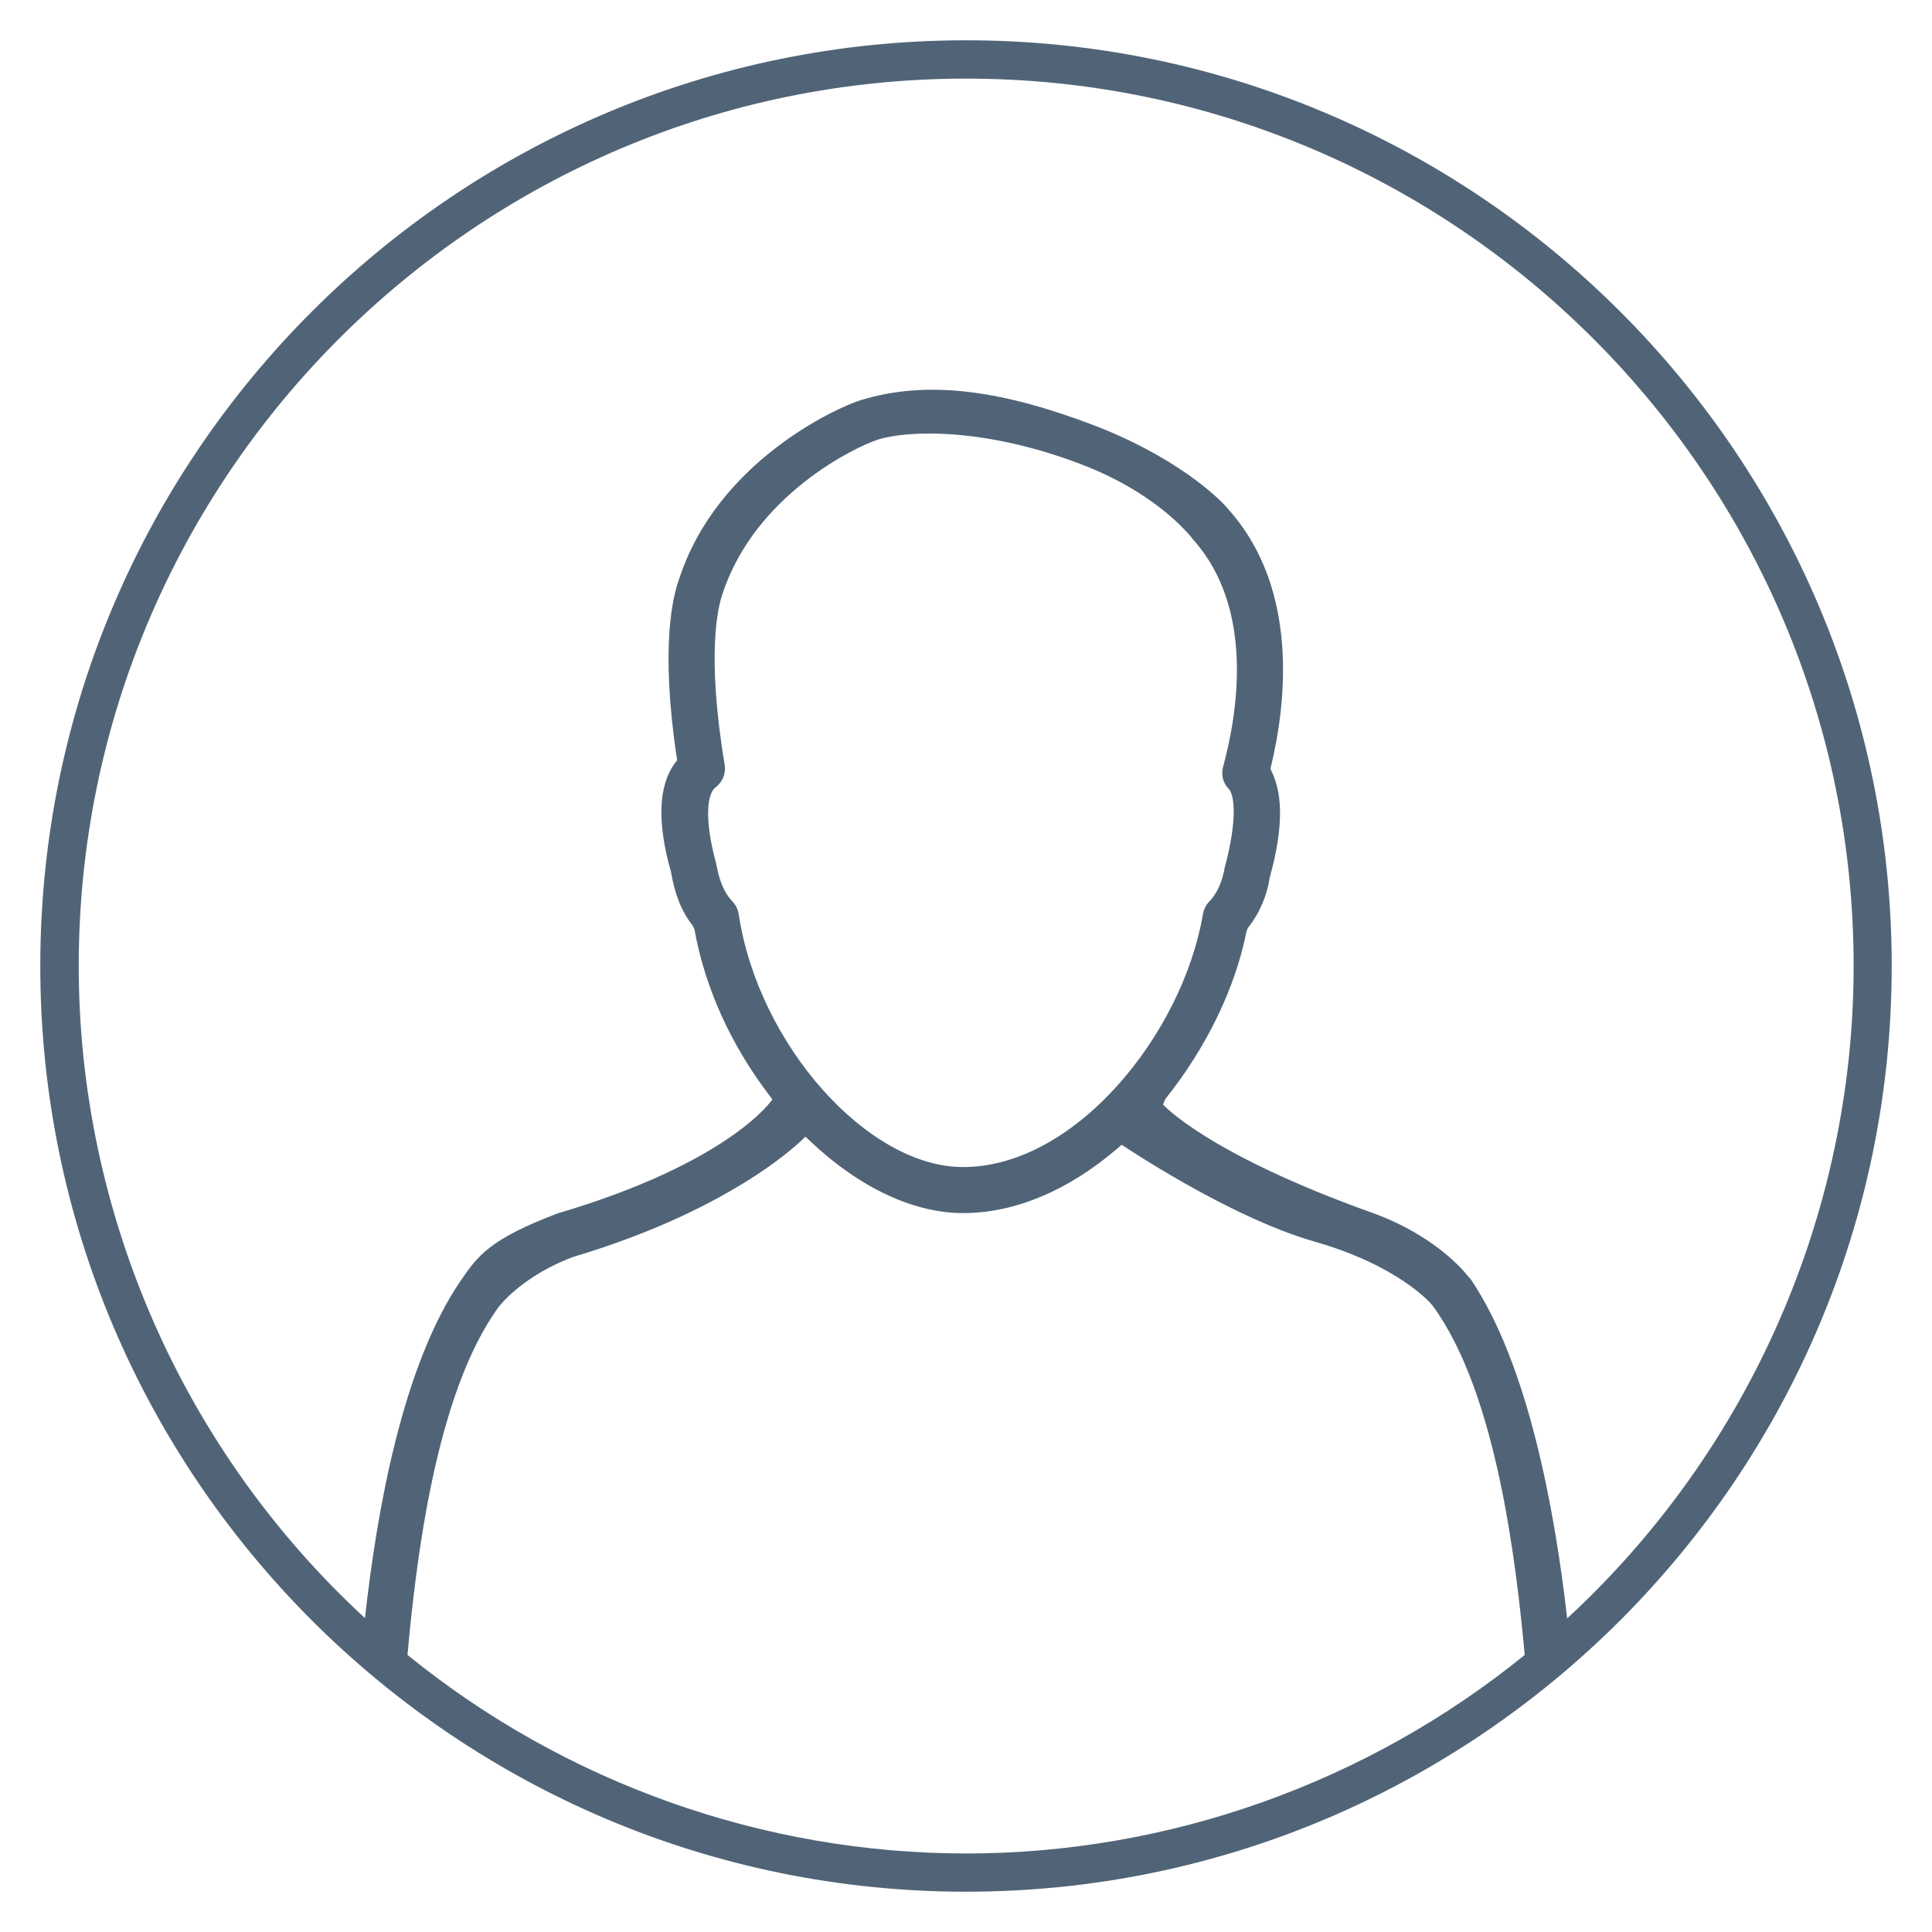 <svg xmlns="http://www.w3.org/2000/svg" xmlns:xlink="http://www.w3.org/1999/xlink" preserveAspectRatio="xMidYMid"
	 width="48" height="48" viewBox="0 0 48 48">
	<defs>
		<style>
			.cls-1 {
			fill: #516477;
			fill-rule: evenodd;
			}
		</style>
	</defs>
	<path d="M24.001,1.001 C11.317,1.001 1.001,11.317 1.001,24.000 C1.001,36.683 11.318,46.999 24.002,46.999 C36.683,46.999 46.999,36.682 46.999,23.999 C46.999,11.316 36.683,1.001 24.001,1.001 ZM17.713,19.628 L17.760,19.576 C17.948,19.439 18.039,19.228 18.005,19.004 C17.540,16.216 17.846,15.055 17.948,14.763 C18.757,12.279 21.283,11.094 21.796,10.927 C22.523,10.690 24.437,10.610 26.854,11.532 C28.675,12.226 29.505,13.222 29.663,13.428 C31.158,15.122 30.759,17.682 30.387,19.054 C30.346,19.217 30.370,19.383 30.462,19.522 L30.548,19.626 C30.657,19.773 30.753,20.341 30.429,21.548 C30.367,21.915 30.232,22.212 30.031,22.413 C29.956,22.496 29.905,22.599 29.886,22.716 C29.381,25.679 26.724,28.995 23.926,28.995 C21.552,28.995 18.841,25.944 18.354,22.719 C18.335,22.597 18.286,22.492 18.202,22.401 C17.998,22.192 17.869,21.889 17.790,21.439 C17.555,20.591 17.531,19.911 17.713,19.628 ZM12.383,32.480 C12.482,32.345 13.059,31.677 14.221,31.234 C18.345,30.007 20.010,28.240 20.010,28.240 L20.141,28.363 C21.355,29.509 22.701,30.139 23.926,30.139 C25.215,30.139 26.545,29.580 27.772,28.524 L27.869,28.441 C27.869,28.441 30.519,30.235 32.659,30.847 C34.729,31.438 35.539,32.365 35.593,32.438 C37.180,34.600 37.667,38.806 37.881,41.117 C33.964,44.297 29.039,46.049 24.004,46.049 C18.965,46.049 14.038,44.297 10.124,41.116 C10.332,38.812 10.821,34.621 12.383,32.480 ZM36.551,31.798 L36.471,31.705 C36.098,31.240 35.287,30.558 34.083,30.128 C29.990,28.665 28.895,27.442 28.895,27.442 L28.955,27.301 C29.978,26.023 30.695,24.537 30.970,23.135 L31.005,23.051 C31.293,22.691 31.474,22.265 31.547,21.800 C31.871,20.627 31.887,19.763 31.592,19.162 L31.564,19.100 L31.580,19.034 C31.944,17.515 32.292,14.667 30.548,12.688 C30.272,12.340 29.162,11.318 27.129,10.548 C25.033,9.755 23.136,9.404 21.391,9.940 C20.786,10.125 17.815,11.475 16.874,14.384 C16.720,14.796 16.400,16.054 16.811,18.807 L16.825,18.885 L16.776,18.949 C16.353,19.514 16.321,20.437 16.674,21.675 C16.764,22.223 16.942,22.661 17.208,22.993 L17.254,23.092 C17.512,24.531 18.153,25.953 19.107,27.204 L19.189,27.315 C19.189,27.315 18.162,28.874 13.856,30.146 C12.168,30.784 11.868,31.204 11.454,31.806 C10.005,33.917 9.367,37.503 9.067,40.201 C4.542,36.030 1.956,30.137 1.956,23.999 C1.956,11.842 11.845,1.953 24.004,1.953 C36.161,1.953 46.053,11.842 46.053,23.999 C46.053,30.137 43.461,36.033 38.936,40.208 C38.626,37.490 37.963,33.900 36.551,31.798 Z"
		  class="cls-1"/>
</svg>
